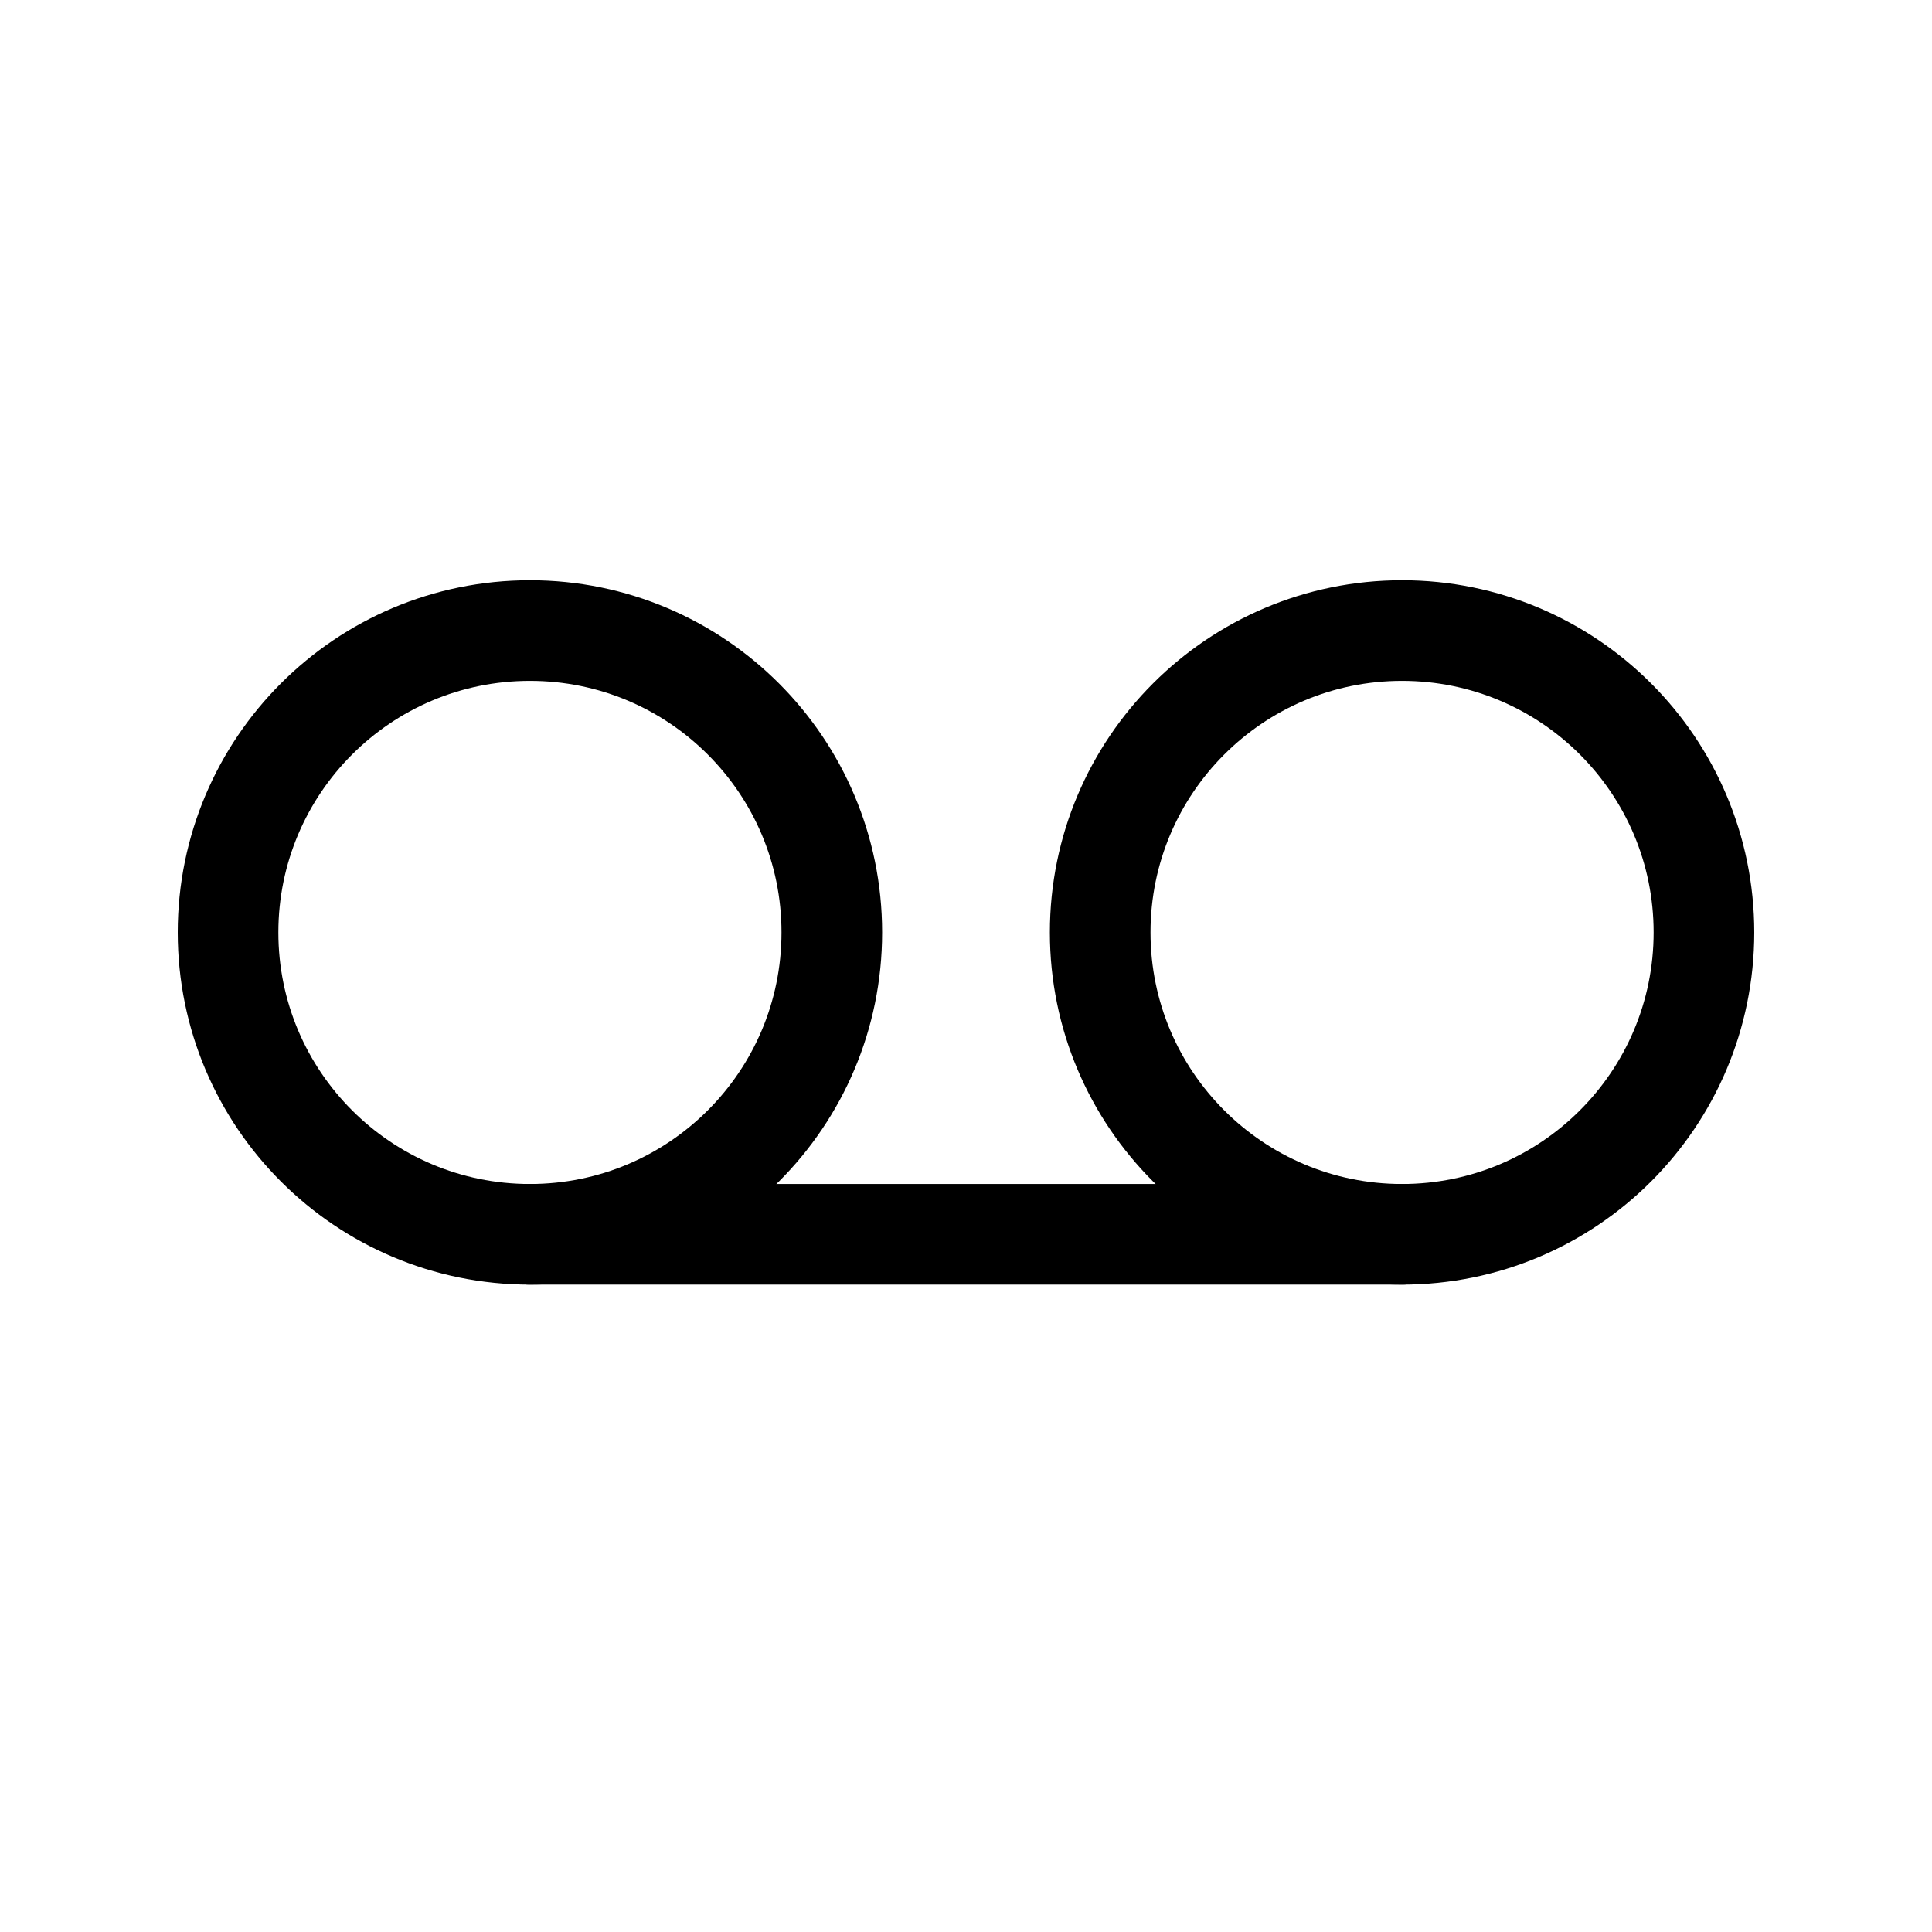<svg width="24" height="24" viewBox="0 0 24 24" fill="none" xmlns="http://www.w3.org/2000/svg">
<path d="M6.583 15.333C8.654 15.333 10.333 13.654 10.333 11.583C10.333 9.512 8.654 7.833 6.583 7.833C4.512 7.833 2.833 9.512 2.833 11.583C2.833 13.654 4.512 15.333 6.583 15.333Z" stroke="black" stroke-width="1.25" stroke-linecap="round" stroke-linejoin="round"/>
<path d="M17.417 15.333C19.488 15.333 21.167 13.654 21.167 11.583C21.167 9.512 19.488 7.833 17.417 7.833C15.346 7.833 13.667 9.512 13.667 11.583C13.667 13.654 15.346 15.333 17.417 15.333Z" stroke="black" stroke-width="1.25" stroke-linecap="round" stroke-linejoin="round"/>
<path d="M6.583 15.333H17.417" stroke="black" stroke-width="1.25" stroke-linecap="round" stroke-linejoin="round"/>
</svg>
